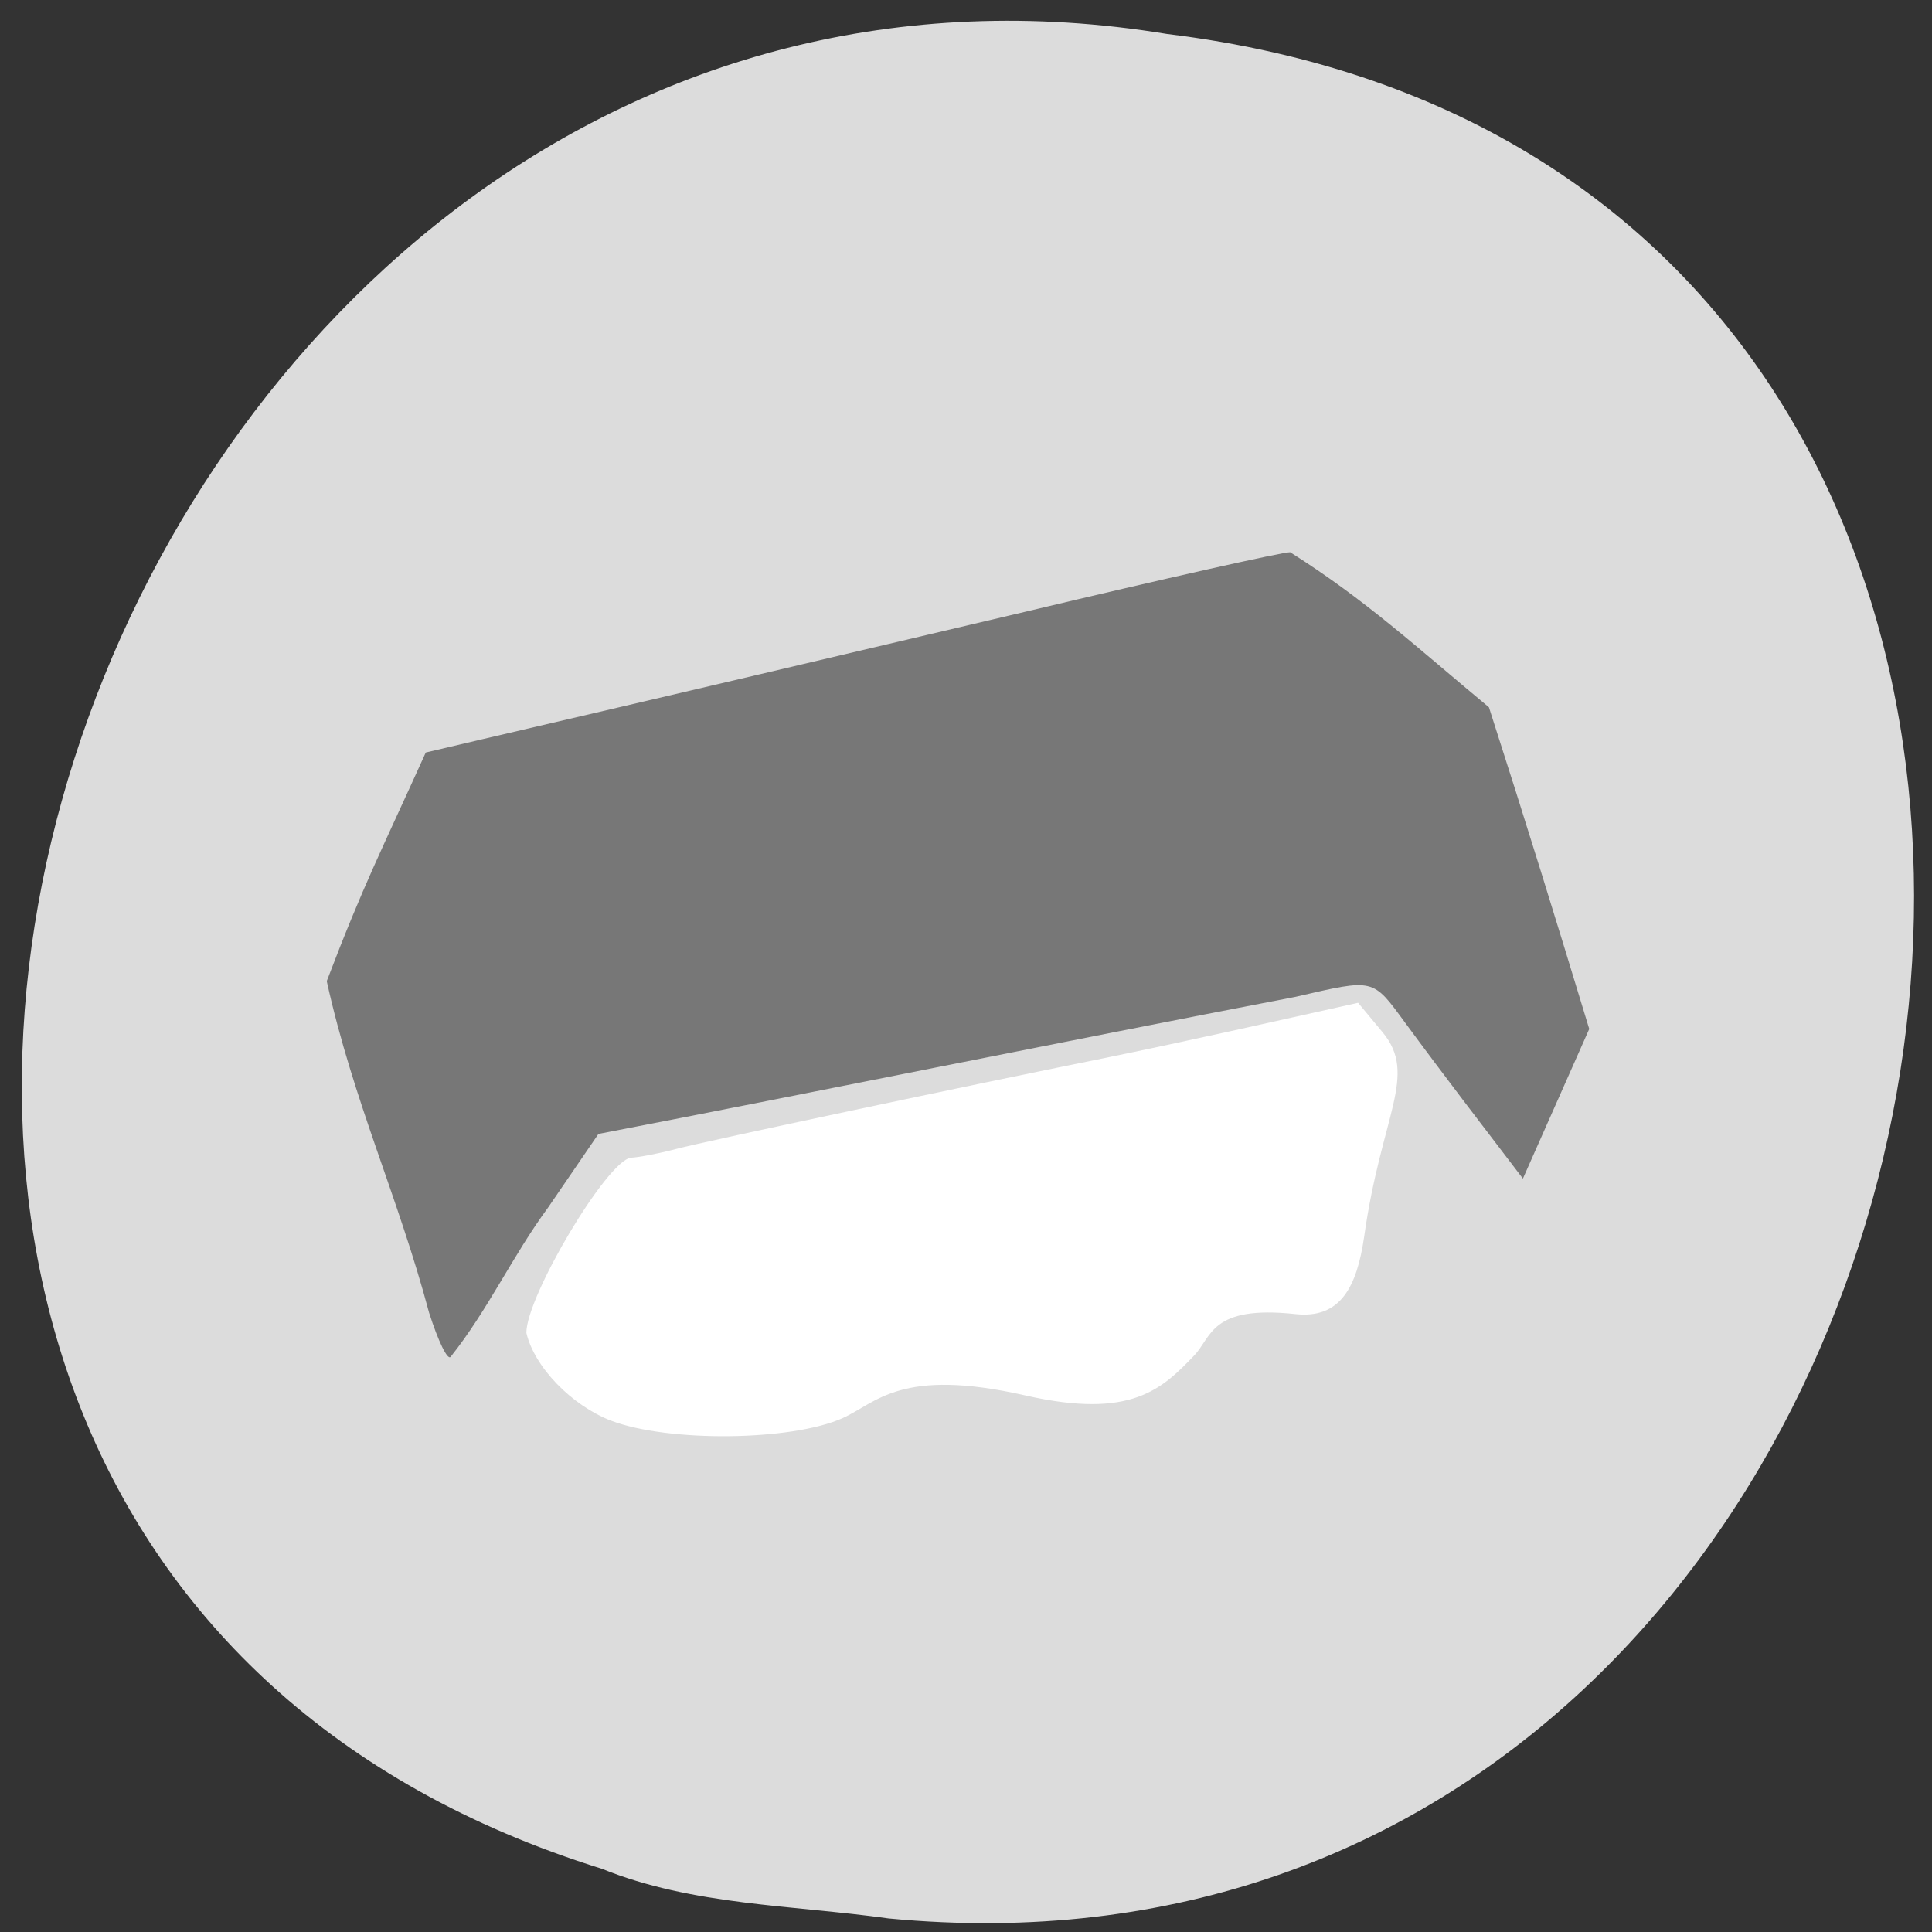 <svg xmlns="http://www.w3.org/2000/svg" viewBox="0 0 24 24"><rect x="0" y="0" width="24" height="24" fill="#333333" stroke="none"/><path d="m 11.04 23.832 c 14.258 1.363 18.1 -21.625 3.457 -23.41 c -13.461 -2.211 -20.395 18.625 -7.02 22.793 c 1.129 0.457 2.367 0.449 3.562 0.617" fill="#dcdcdc"/><path d="m 7.59 17.648 c -0.492 -0.191 -0.953 -0.668 -1.051 -1.09 c -0.004 -0.449 1 -2.137 1.297 -2.176 c 0.09 -0.004 0.344 -0.051 0.563 -0.109 c 0.367 -0.098 3.691 -0.801 5.281 -1.121 c 1.125 -0.23 2.066 -0.445 3.191 -0.695 l 0.305 0.367 c 0.441 0.535 -0.016 1.02 -0.23 2.539 c -0.09 0.621 -0.293 1.023 -0.855 0.961 c -1.055 -0.113 -1.035 0.285 -1.258 0.516 c -0.398 0.414 -0.777 0.793 -2.09 0.496 c -1.559 -0.355 -1.852 0.09 -2.277 0.281 c -0.637 0.285 -2.164 0.301 -2.875 0.031" fill="#fff"/><path d="m 5.332 16.313 c -0.391 -1.465 -0.941 -2.625 -1.273 -4.125 c 0.465 -1.219 0.672 -1.605 1.23 -2.84 l 0.715 -0.168 c 2.262 -0.527 4.637 -1.086 6.738 -1.582 c 1.719 -0.41 3.199 -0.742 3.285 -0.738 c 0.941 0.594 1.566 1.176 2.469 1.926 c 0.469 1.457 0.82 2.594 1.246 3.996 l -0.824 1.859 c -0.492 -0.645 -0.984 -1.285 -1.461 -1.934 c -0.41 -0.559 -0.379 -0.551 -1.363 -0.324 c -3.047 0.586 -5.926 1.176 -8.66 1.703 l -0.625 0.914 c -0.441 0.598 -0.75 1.277 -1.211 1.855 c -0.039 0.047 -0.156 -0.199 -0.266 -0.543" fill="#777"/></svg>